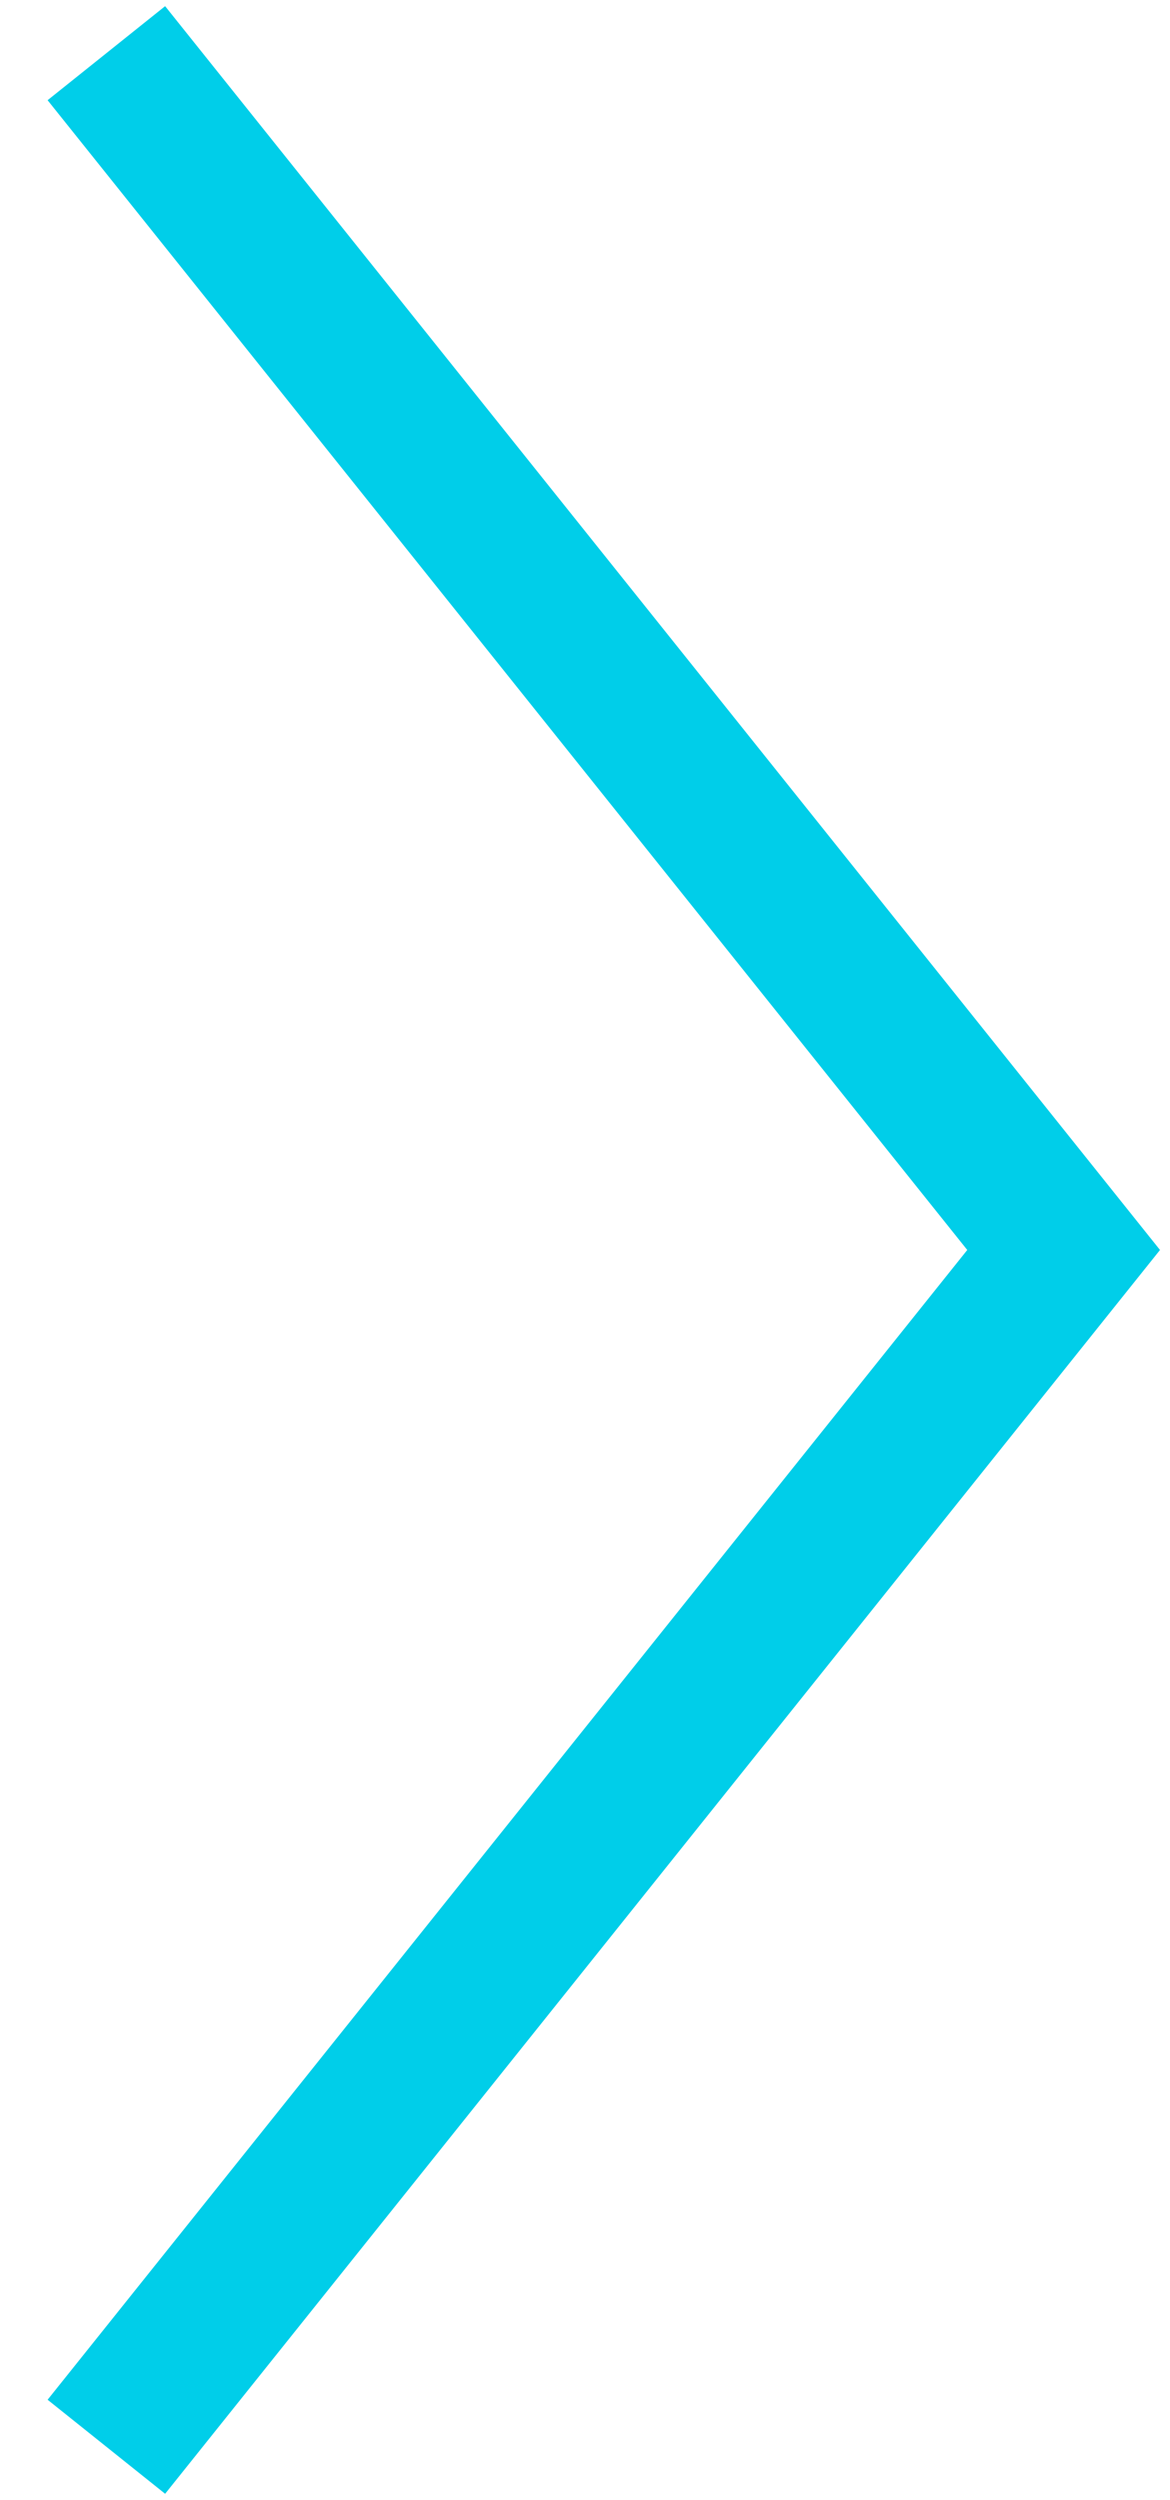 <svg width="22" height="47" viewBox="0 0 22 47" fill="none" xmlns="http://www.w3.org/2000/svg">
<path id="Vector" d="M2 46L20 23.5L2 1" stroke="#00CEE9" stroke-width="2.83" stroke-miterlimit="10"/>
</svg>

